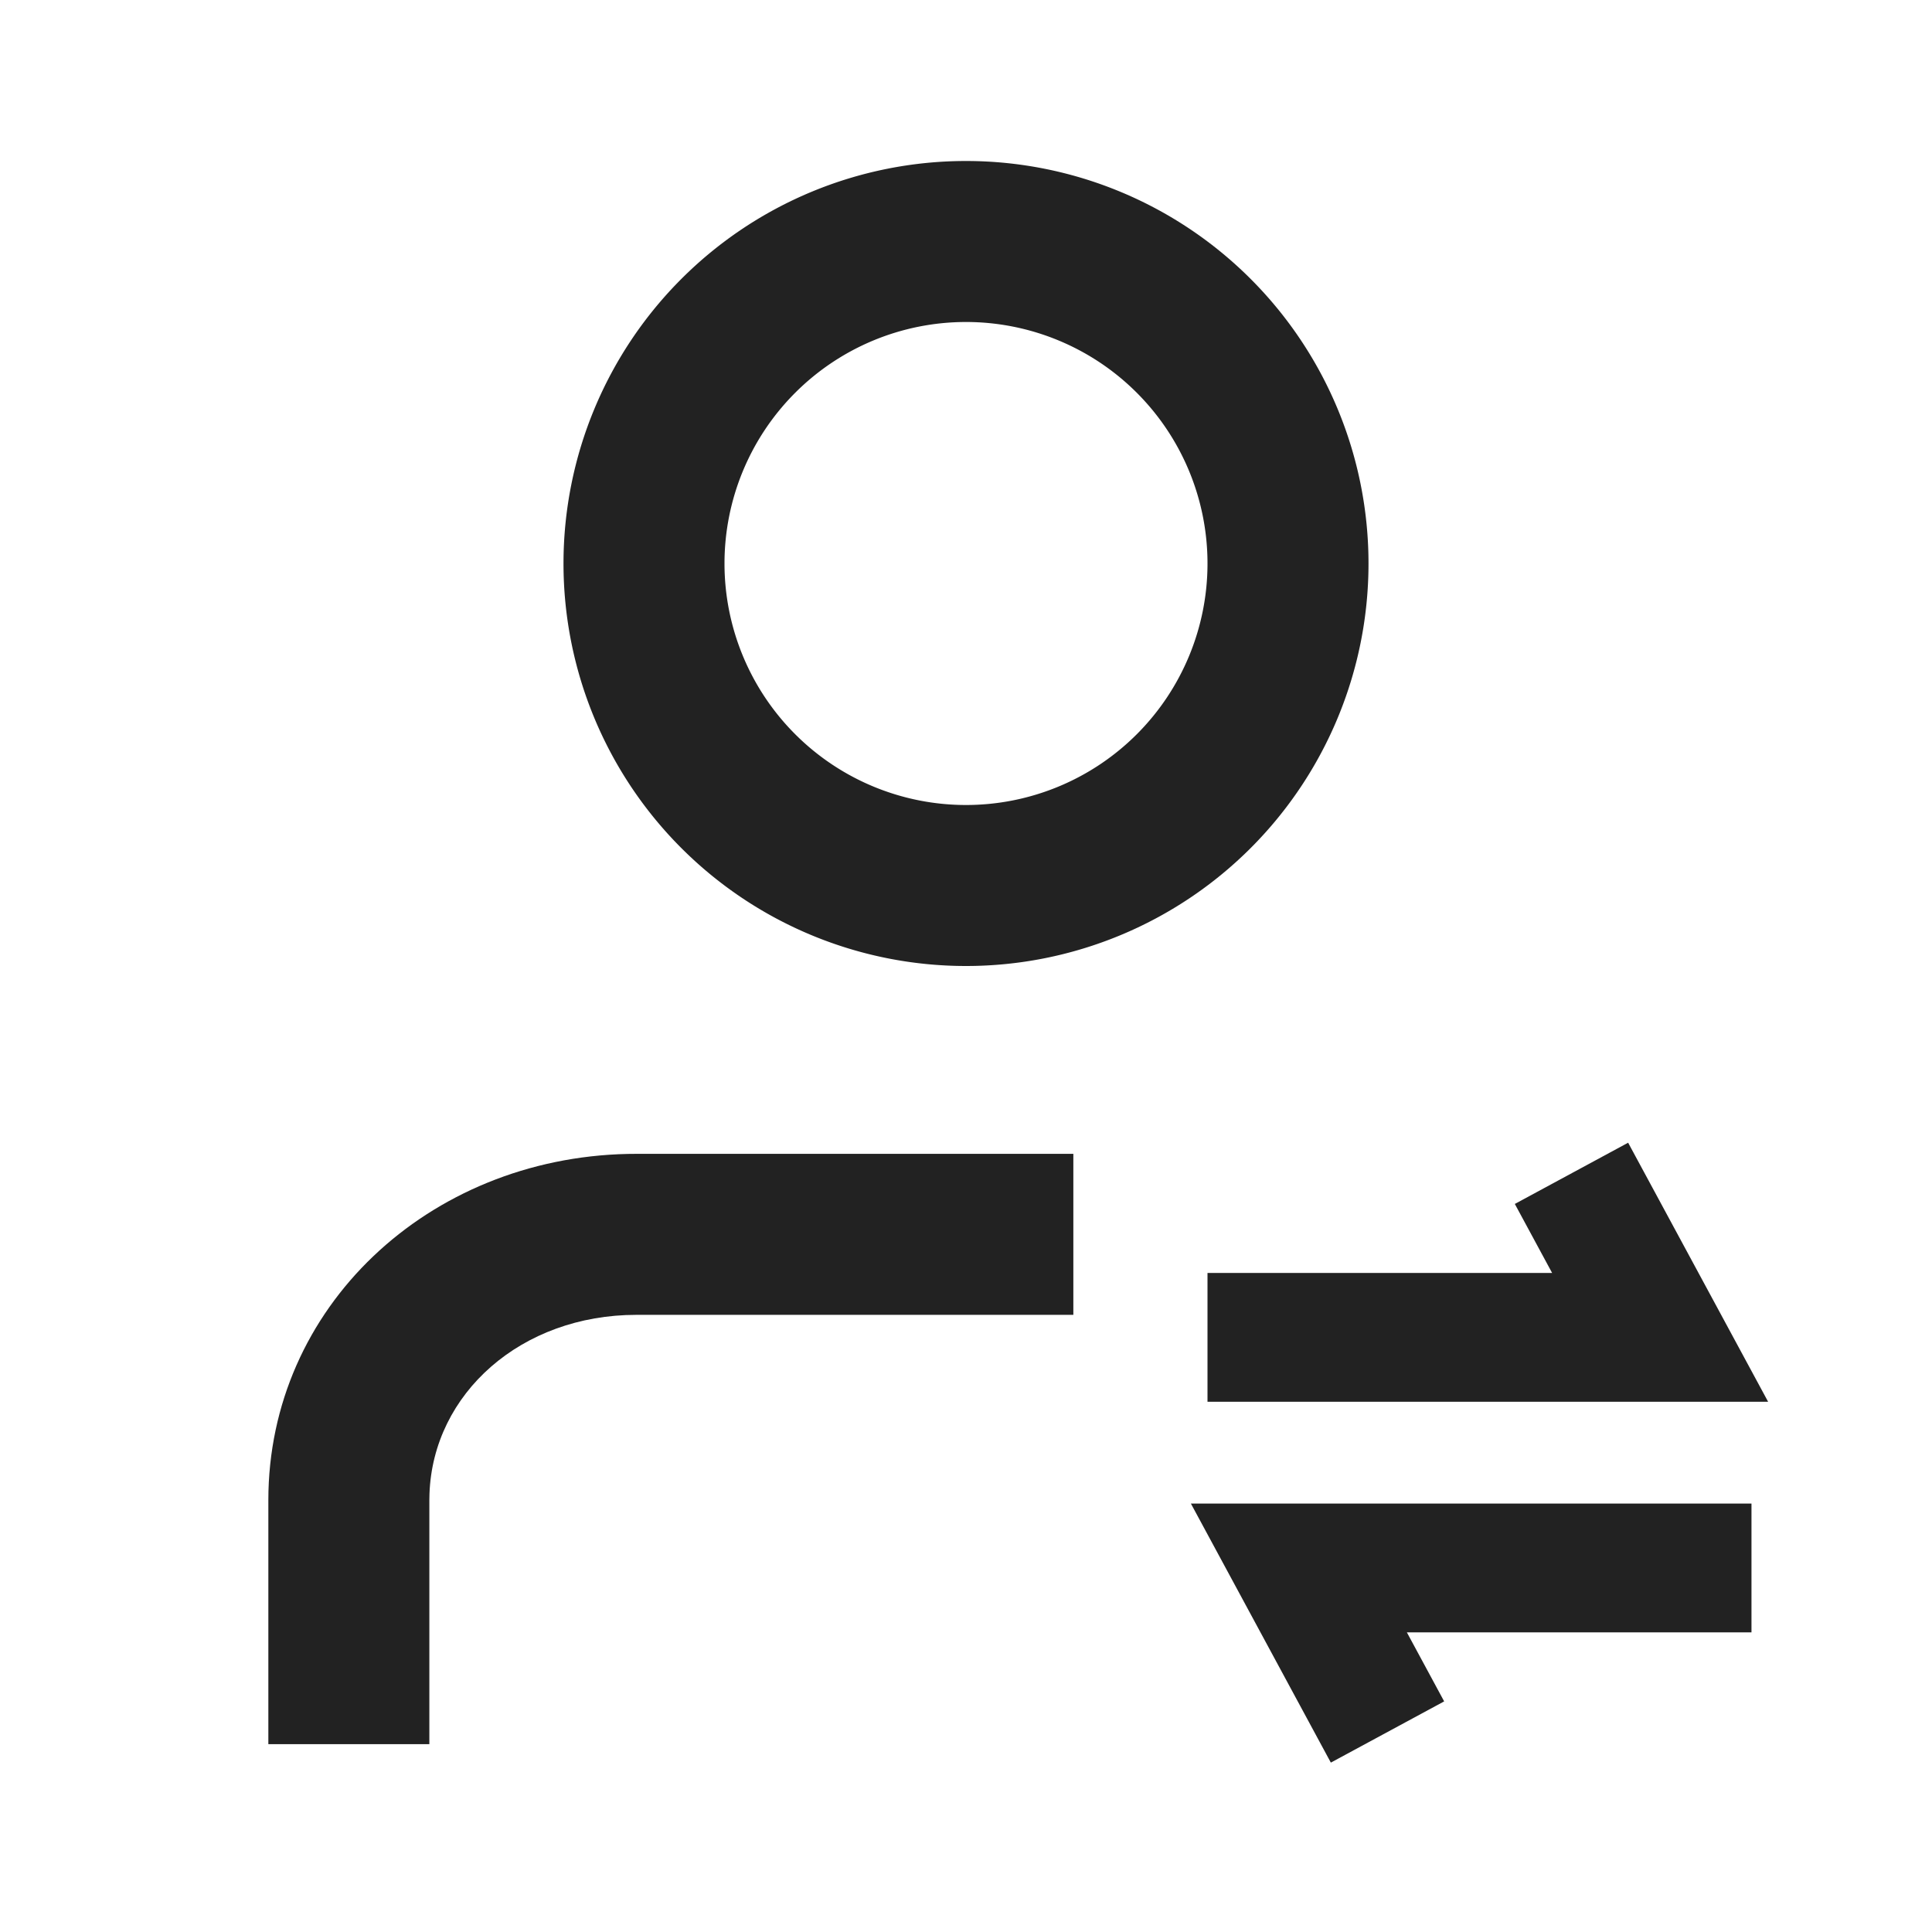 <svg xmlns="http://www.w3.org/2000/svg" viewBox="0 0 1024 1024"><path fill="none" stroke="#222" stroke-width="85.333" d="M682.667 298.667A170.667 170.667 0 0 1 512 469.333 170.667 170.667 0 0 1 341.333 298.667 170.667 170.667 0 0 1 682.667 298.667z"></path><path fill="#222" d="M568.896 611.563V696.896H337.323C276.267 696.896 229.46 738.539 227.627 791.872L227.563 795.157V924.437H142.229V795.157C142.23 692.8 227.072 613.824 332.78 611.605L337.323 611.563H568.896Z"></path><path fill="none" stroke="#222" stroke-width="68.267" d="M640 708.821H879.893L832.917 621.888M928.32 831.04H688.427L735.403 917.995"></path></svg>
